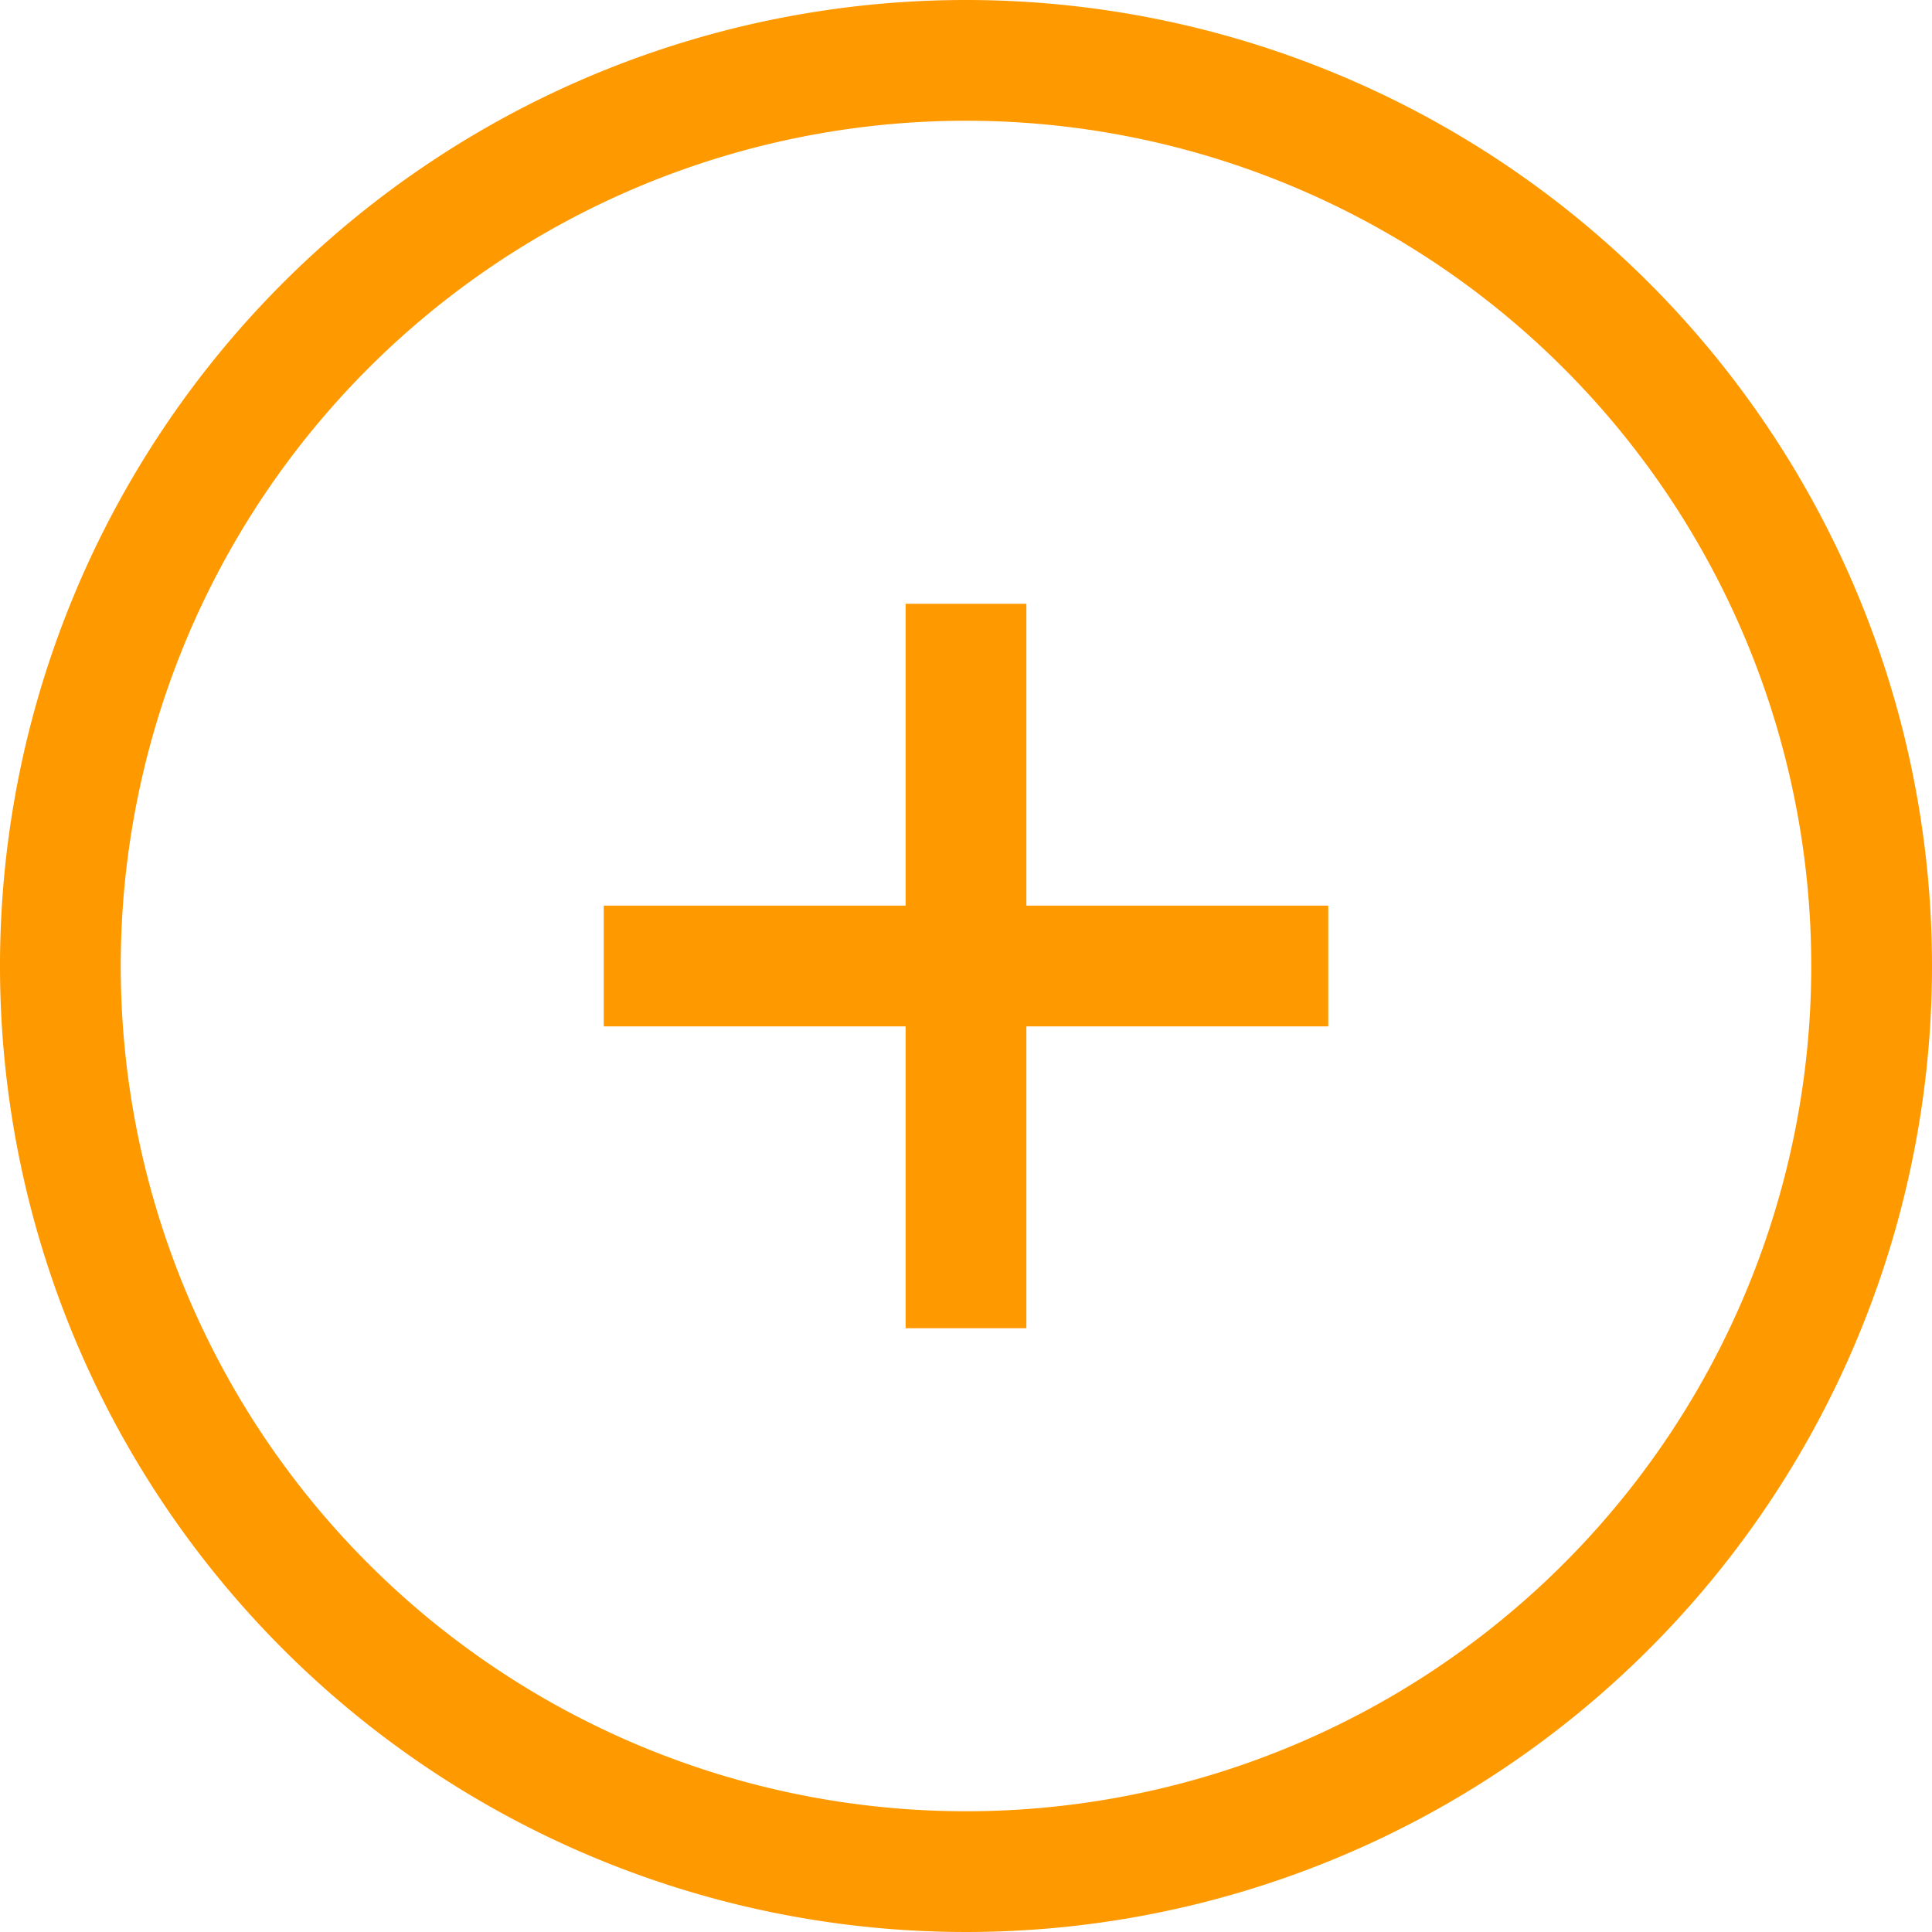 <svg xmlns="http://www.w3.org/2000/svg" viewBox="0 0 32 32"><defs><style>.a{fill:#f90;}</style></defs><title>icon_add</title><path class="a" d="M16,0A16,16,0,1,0,32,16,16,16,0,0,0,16,0Zm0,30A14,14,0,1,1,30,16,14,14,0,0,1,16,30Zm1-20H15v5H10v2h5v5h2V17h5V15H17V10Z"/></svg>